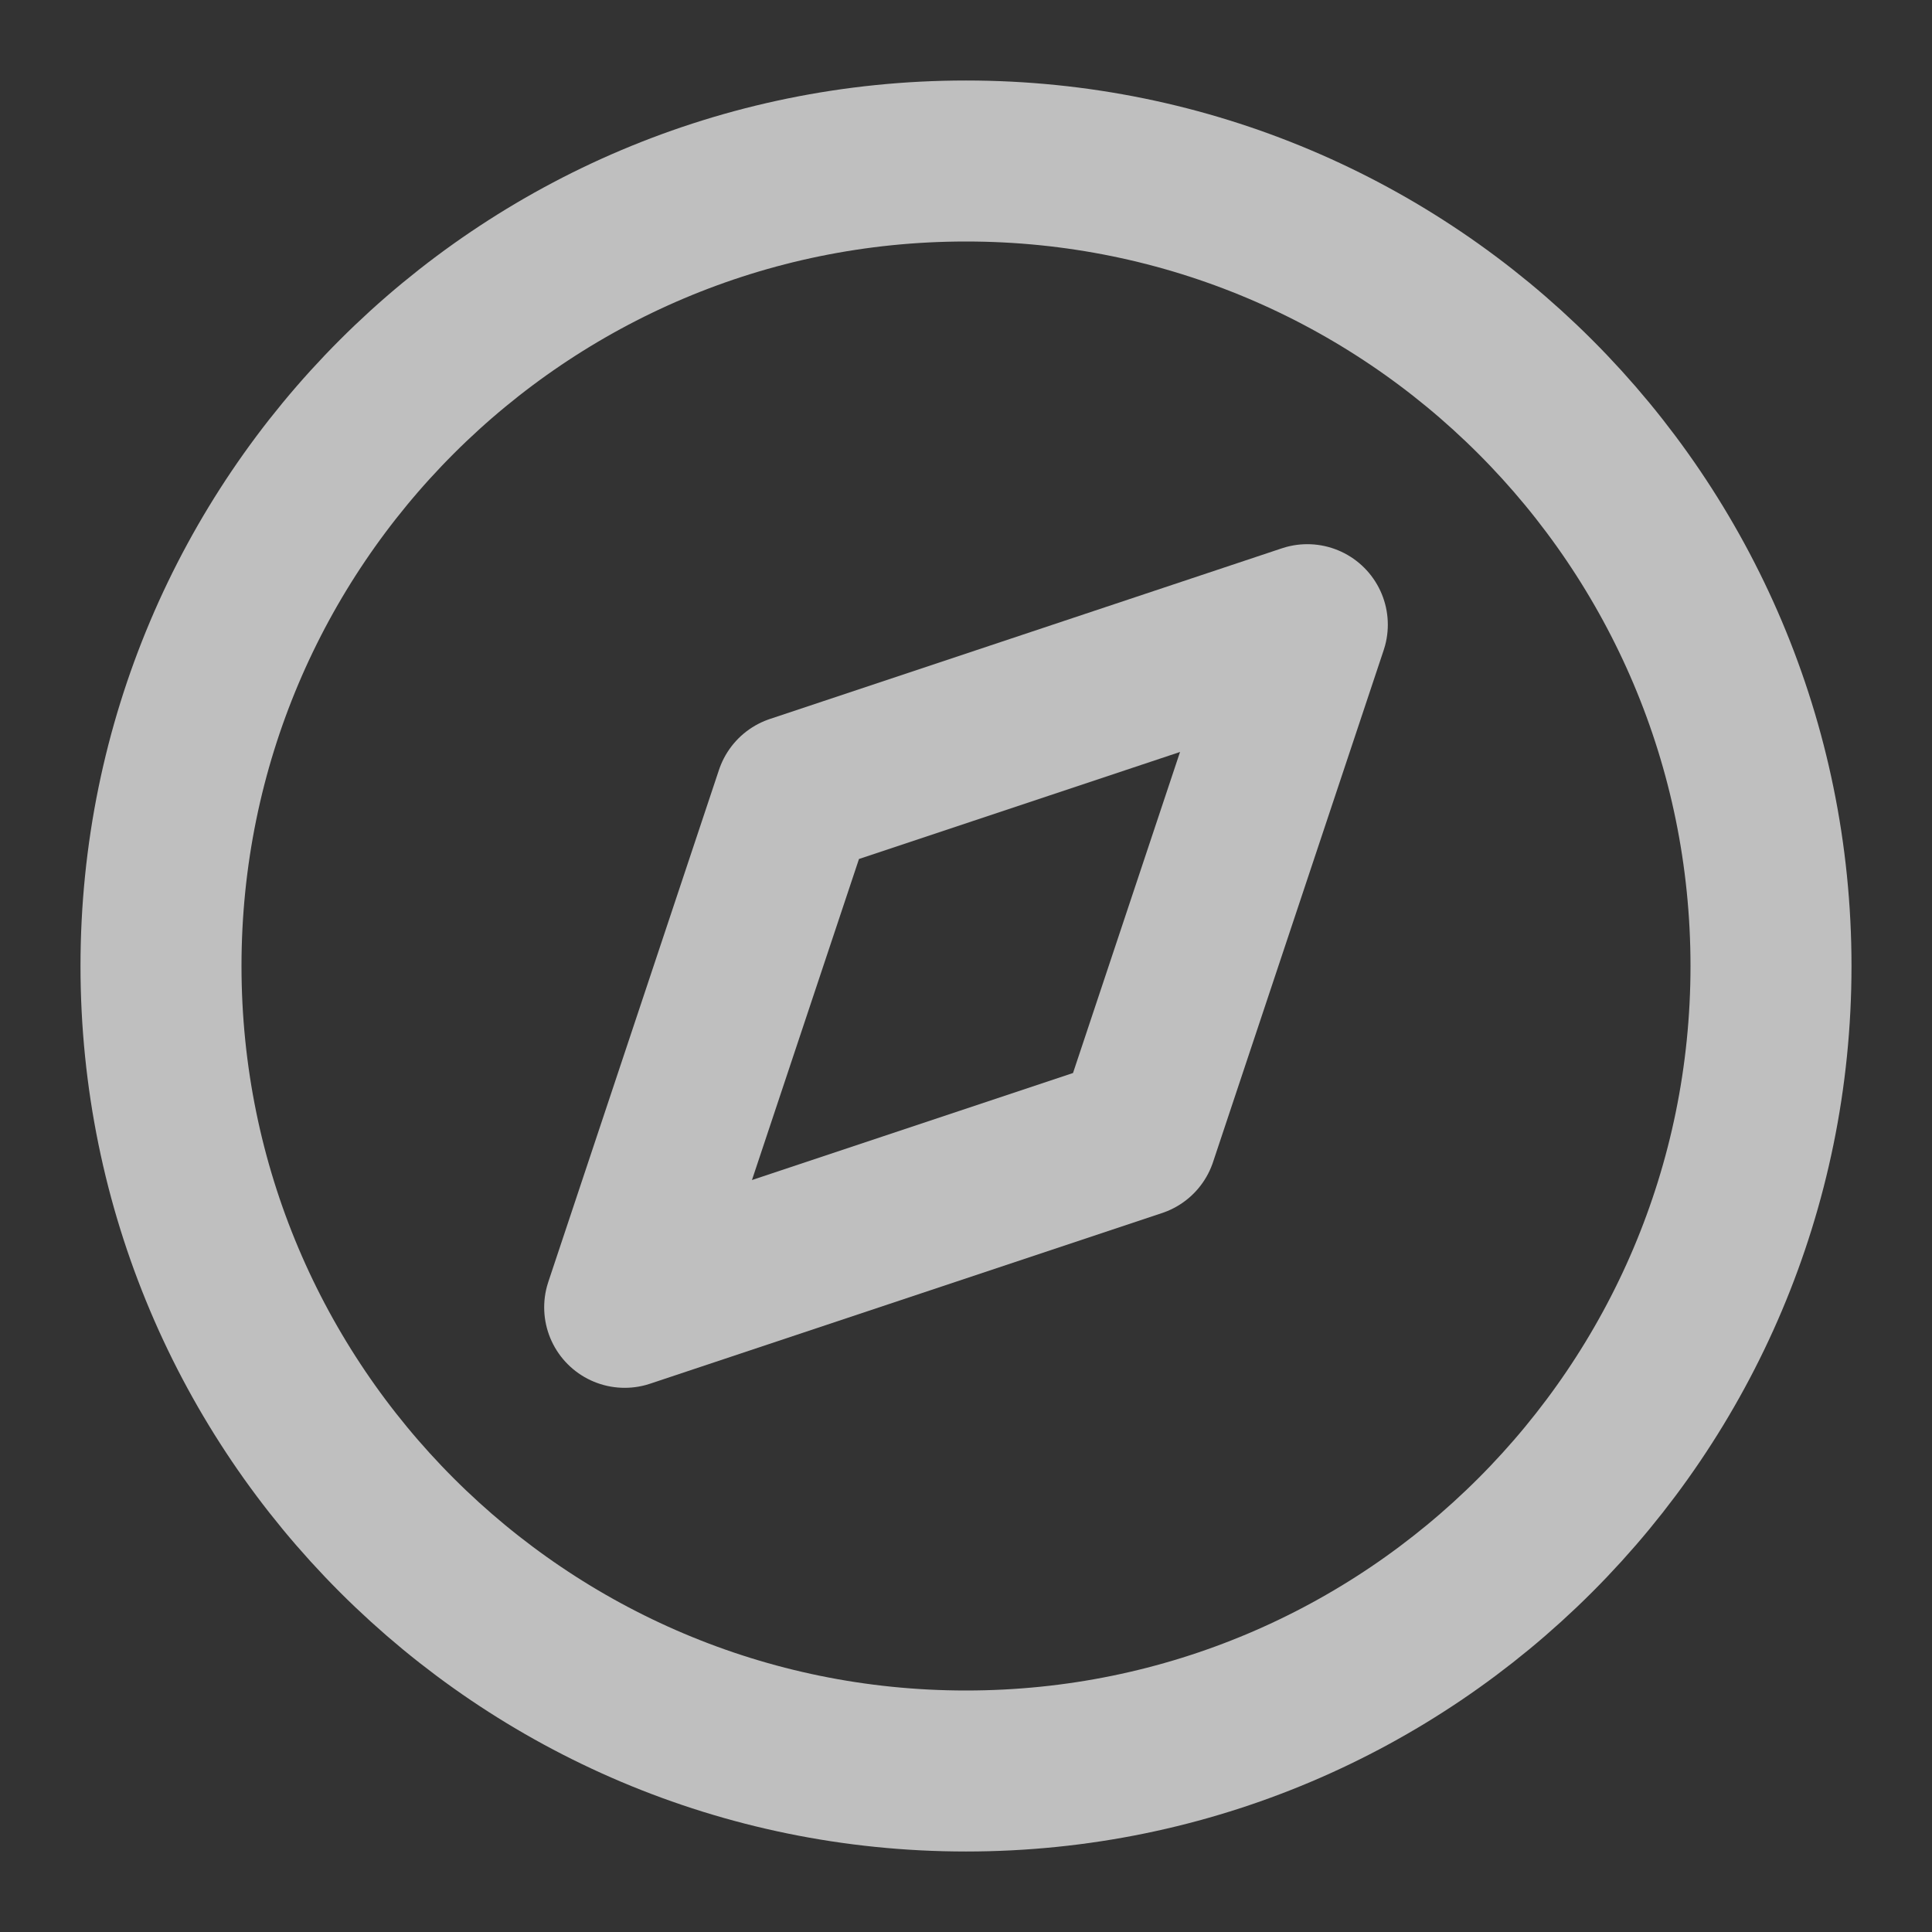 <svg
  width="24"
  height="24"
  viewBox="0 0 24 24"
  fill="none"
  xmlns="http://www.w3.org/2000/svg"
>
<rect x="0" y="0" width="24" height="24" fill="#333333" stroke="none"/>
<path
    d="M12 22C17.523 22 22 17.523 22 12C22 6.477 17.523 2 12 2C6.477 2 2 6.477 2 12C2 17.523 6.477 22 12 22Z"
    stroke="#EDEDED"
    stroke-opacity="0.75"
    stroke-width="2"
    stroke-linecap="round"
    stroke-linejoin="round"
  />
<path
    d="M16.24 7.76L14.12 14.12L7.76 16.24L9.88 9.88L16.24 7.76Z"
    stroke="#EDEDED"
    stroke-opacity="0.75"
    stroke-width="2"
    stroke-linecap="round"
    stroke-linejoin="round"
  />
</svg>
